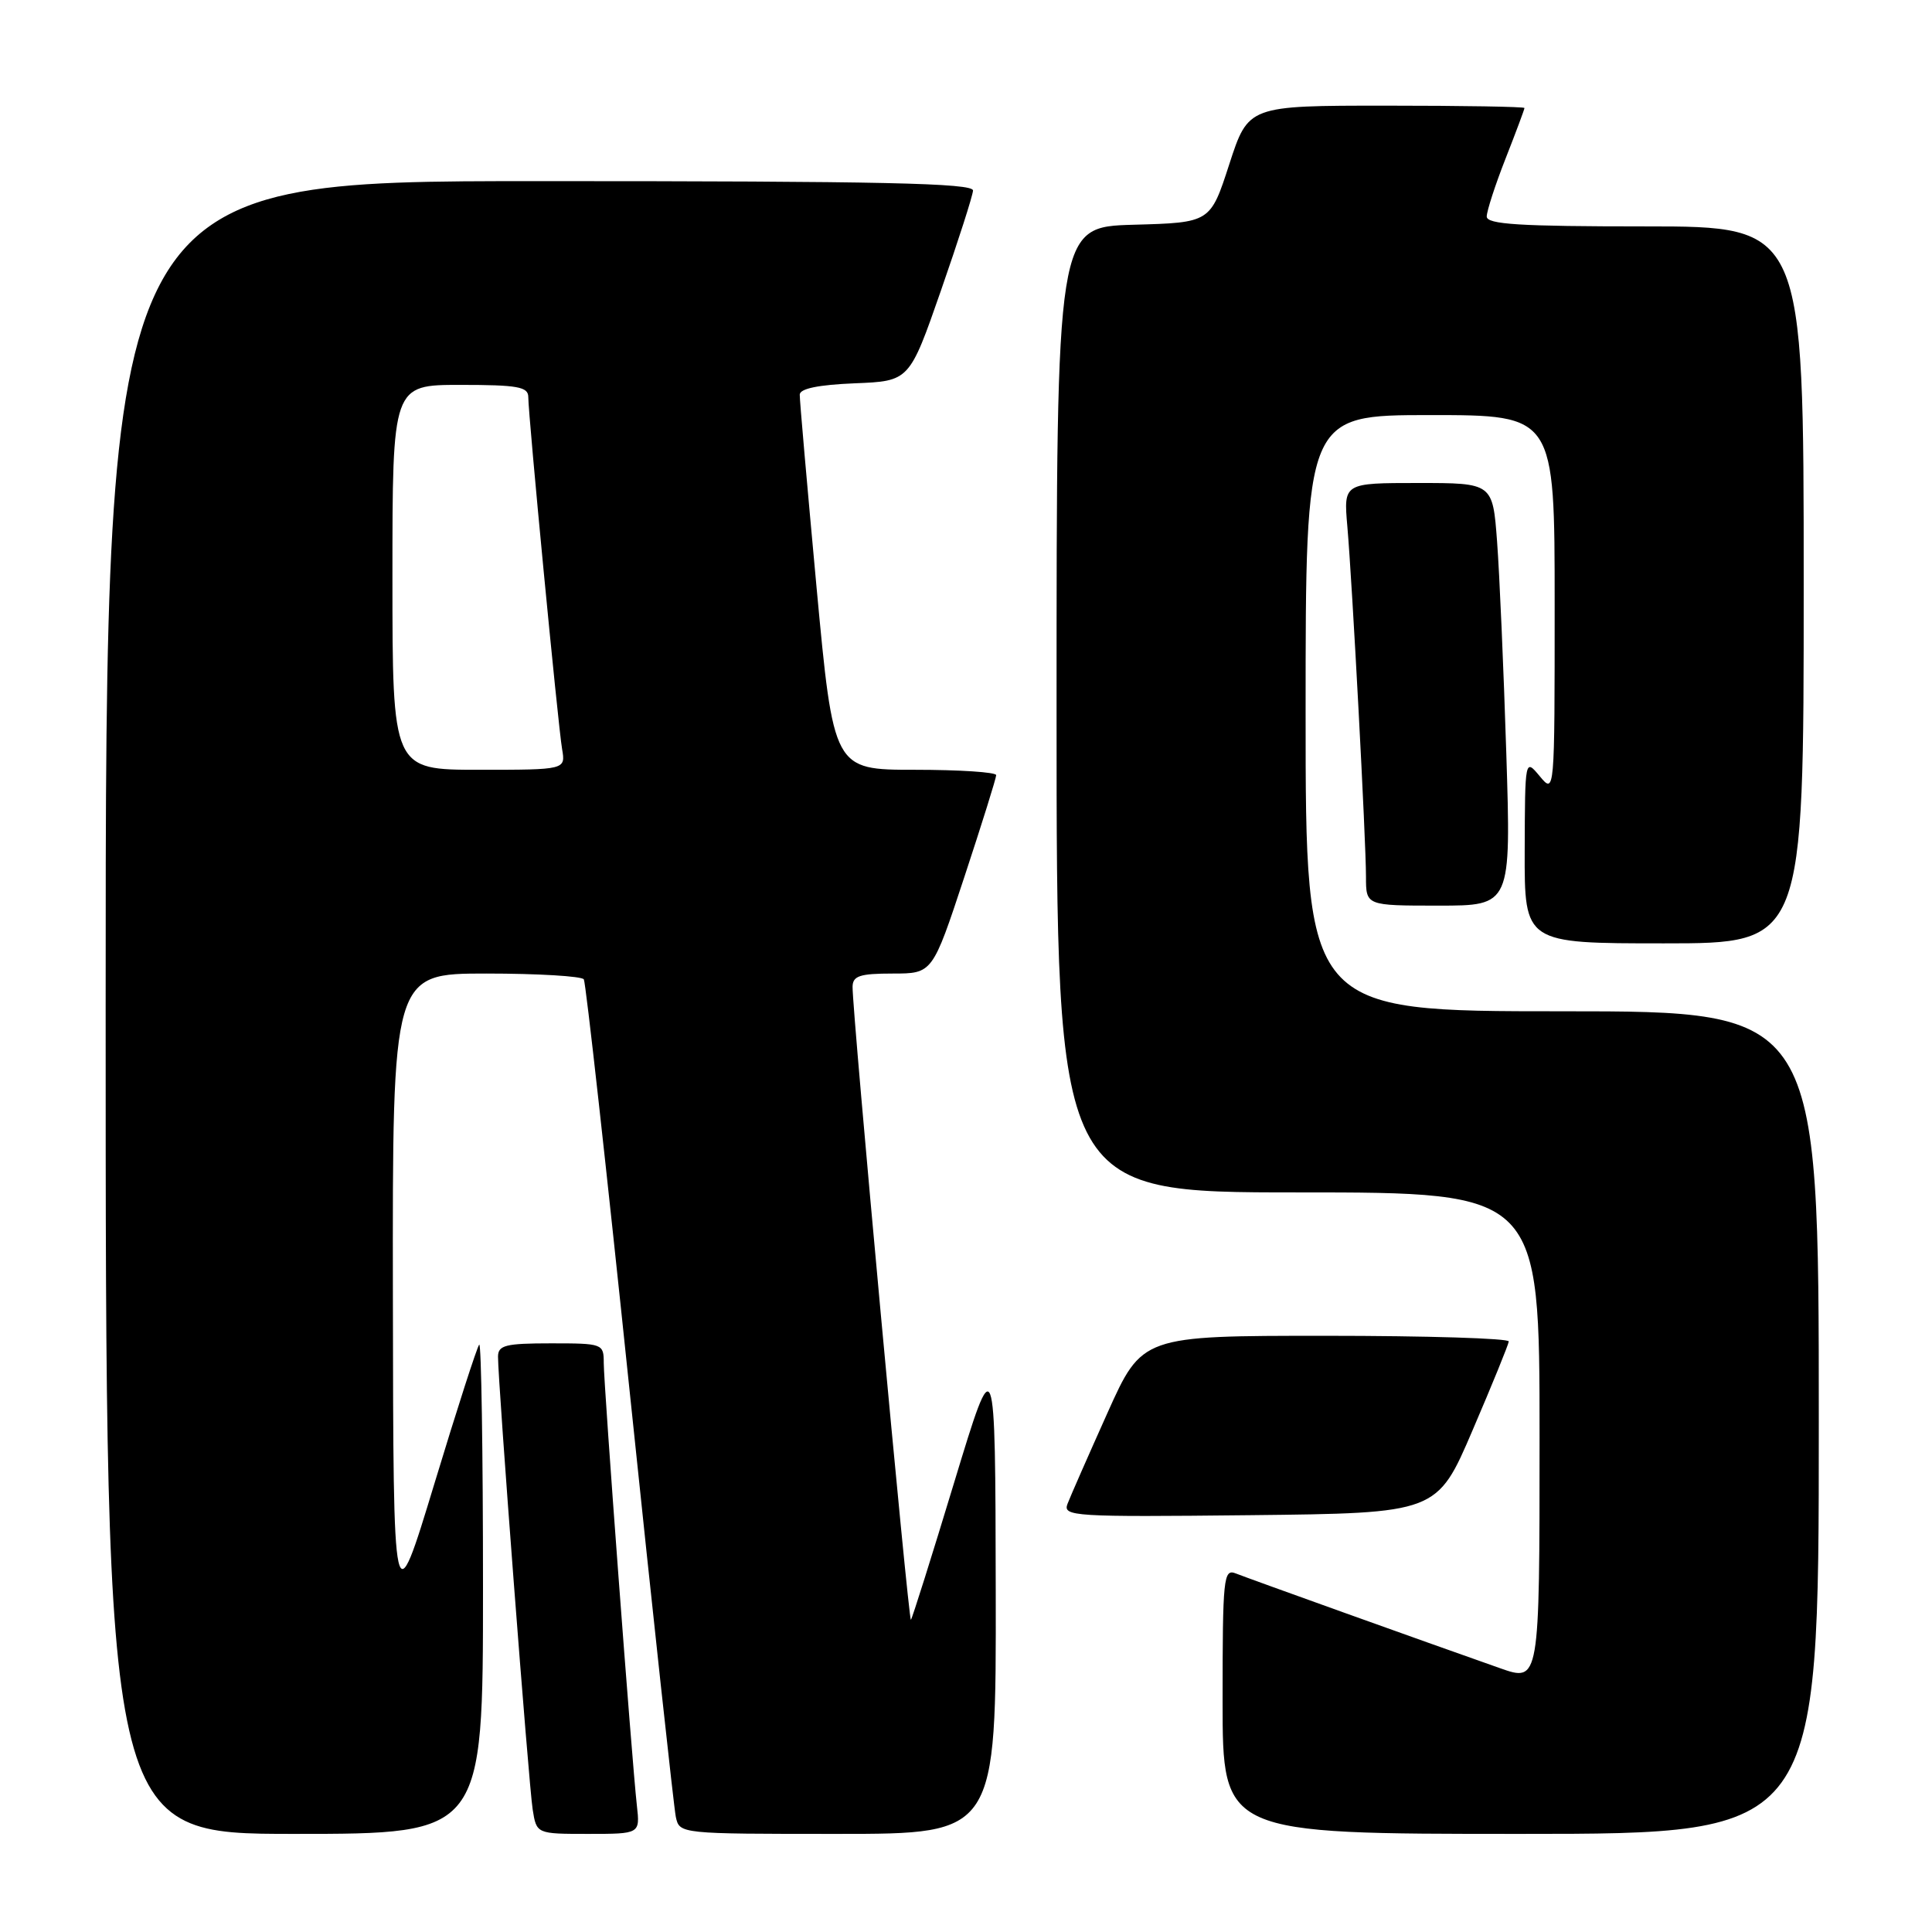 <?xml version="1.0" encoding="UTF-8" standalone="no"?>
<!DOCTYPE svg PUBLIC "-//W3C//DTD SVG 1.1//EN" "http://www.w3.org/Graphics/SVG/1.1/DTD/svg11.dtd" >
<svg xmlns="http://www.w3.org/2000/svg" xmlns:xlink="http://www.w3.org/1999/xlink" version="1.1" viewBox="0 0 256 256">
 <g >
 <path fill="currentColor"
d=" M 64.00 210.33 C 64.00 192.37 63.77 177.89 63.50 178.17 C 63.22 178.45 60.55 186.73 57.56 196.59 C 52.12 214.50 52.12 214.50 52.06 171.75 C 52.00 129.00 52.00 129.00 64.44 129.00 C 71.28 129.00 77.10 129.35 77.36 129.77 C 77.62 130.19 80.36 154.83 83.45 184.52 C 86.54 214.21 89.29 239.51 89.55 240.75 C 90.04 243.00 90.07 243.00 111.02 243.00 C 132.00 243.00 132.00 243.00 131.94 210.75 C 131.88 178.50 131.88 178.50 126.44 196.41 C 123.45 206.27 120.87 214.46 120.70 214.63 C 120.39 214.95 112.91 133.87 112.97 130.75 C 112.99 129.31 113.93 129.00 118.28 129.00 C 123.56 129.00 123.56 129.00 127.78 116.21 C 130.10 109.18 132.00 103.10 132.00 102.71 C 132.00 102.32 127.15 102.00 121.22 102.00 C 110.45 102.00 110.45 102.00 108.19 77.75 C 106.96 64.41 105.95 52.96 105.97 52.29 C 105.99 51.49 108.44 50.99 113.25 50.79 C 120.50 50.50 120.50 50.50 124.68 38.50 C 126.98 31.90 128.89 25.94 128.93 25.25 C 128.99 24.26 116.87 24.00 71.50 24.00 C 14.00 24.00 14.00 24.00 14.00 133.50 C 14.00 243.00 14.00 243.00 39.00 243.00 C 64.00 243.00 64.00 243.00 64.00 210.33 Z  M 84.39 239.25 C 83.73 233.41 80.00 183.52 80.00 180.60 C 80.00 178.05 79.87 178.00 73.00 178.00 C 67.00 178.00 66.00 178.25 65.99 179.75 C 65.97 183.00 70.06 236.47 70.58 239.75 C 71.09 243.00 71.09 243.00 77.95 243.00 C 84.81 243.00 84.81 243.00 84.39 239.25 Z  M 241.00 188.50 C 241.00 134.00 241.00 134.00 207.00 134.00 C 173.00 134.00 173.00 134.00 173.00 94.50 C 173.00 55.00 173.00 55.00 189.50 55.00 C 206.00 55.00 206.00 55.00 206.00 80.11 C 206.00 105.21 206.00 105.22 204.03 102.86 C 202.07 100.50 202.07 100.50 202.03 112.75 C 202.00 125.00 202.00 125.00 220.50 125.00 C 239.00 125.00 239.00 125.00 239.00 77.50 C 239.00 30.00 239.00 30.00 218.00 30.00 C 201.35 30.00 197.00 29.73 197.00 28.69 C 197.00 27.97 198.12 24.51 199.50 21.00 C 200.88 17.49 202.00 14.48 202.00 14.31 C 202.00 14.14 193.77 14.00 183.70 14.00 C 165.41 14.00 165.41 14.00 162.89 21.75 C 160.38 29.50 160.38 29.50 150.19 29.78 C 140.00 30.07 140.00 30.07 140.00 94.03 C 140.00 158.00 140.00 158.00 172.00 158.00 C 204.00 158.00 204.00 158.00 204.00 190.45 C 204.00 222.89 204.00 222.89 198.75 221.04 C 188.35 217.38 165.46 209.17 163.75 208.49 C 162.12 207.84 162.00 209.02 162.00 225.39 C 162.00 243.00 162.00 243.00 201.50 243.00 C 241.00 243.00 241.00 243.00 241.00 188.50 Z  M 195.13 189.50 C 197.73 183.45 199.88 178.16 199.92 177.75 C 199.97 177.34 189.05 177.00 175.67 177.00 C 151.33 177.00 151.33 177.00 146.73 187.25 C 144.20 192.89 141.82 198.30 141.45 199.27 C 140.81 200.93 142.21 201.02 165.60 200.77 C 190.42 200.50 190.42 200.50 195.13 189.50 Z  M 199.59 99.75 C 199.24 88.61 198.69 76.01 198.37 71.75 C 197.79 64.00 197.79 64.00 187.91 64.00 C 178.03 64.00 178.03 64.00 178.53 69.75 C 179.19 77.39 181.00 111.34 181.00 116.18 C 181.00 120.00 181.00 120.00 190.62 120.00 C 200.23 120.00 200.23 120.00 199.59 99.75 Z  M 52.00 76.50 C 52.00 51.00 52.00 51.00 61.00 51.00 C 68.60 51.00 70.00 51.25 70.00 52.61 C 70.00 55.06 73.94 96.11 74.48 99.25 C 74.95 102.00 74.95 102.00 63.48 102.00 C 52.00 102.00 52.00 102.00 52.00 76.50 Z "/>
</g>
</svg>